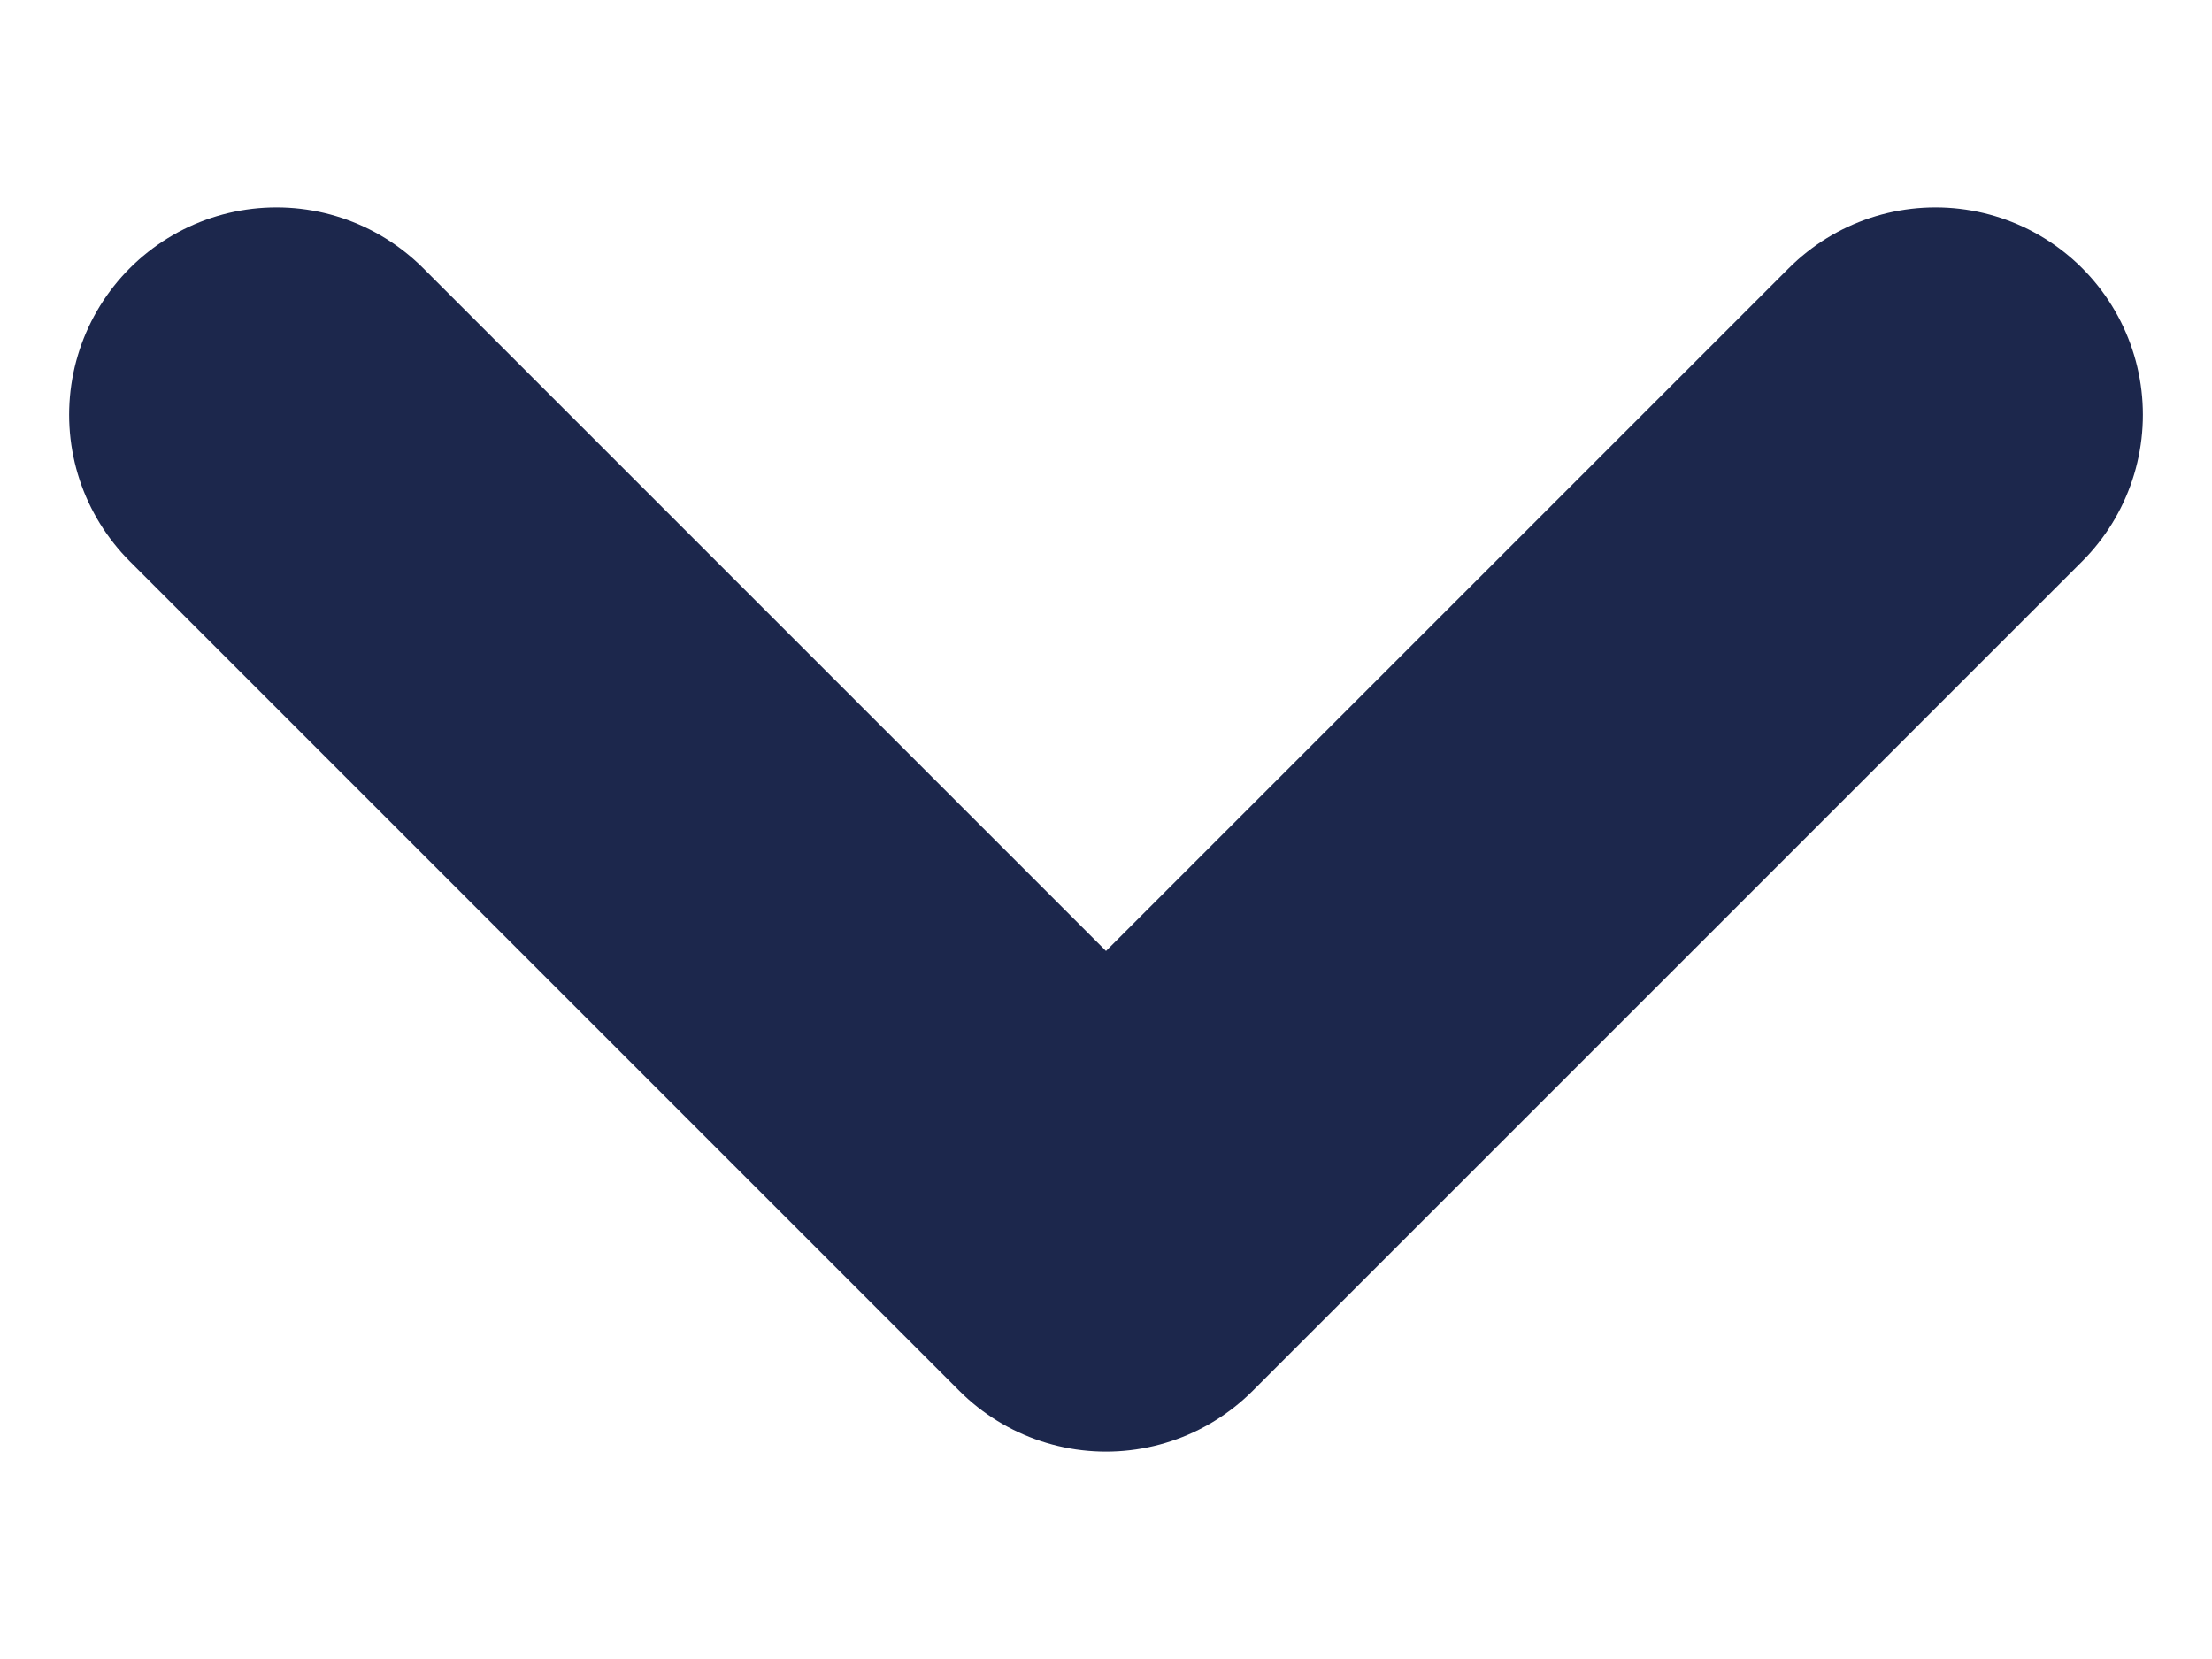 <svg width="8" height="6" viewBox="0 0 8 6" fill="none" xmlns="http://www.w3.org/2000/svg">
<path d="M7 1.5L4 4.5L1 1.5" stroke="#1C274C" stroke-width="1.5" stroke-linecap="round" stroke-linejoin="round"/>
</svg>
